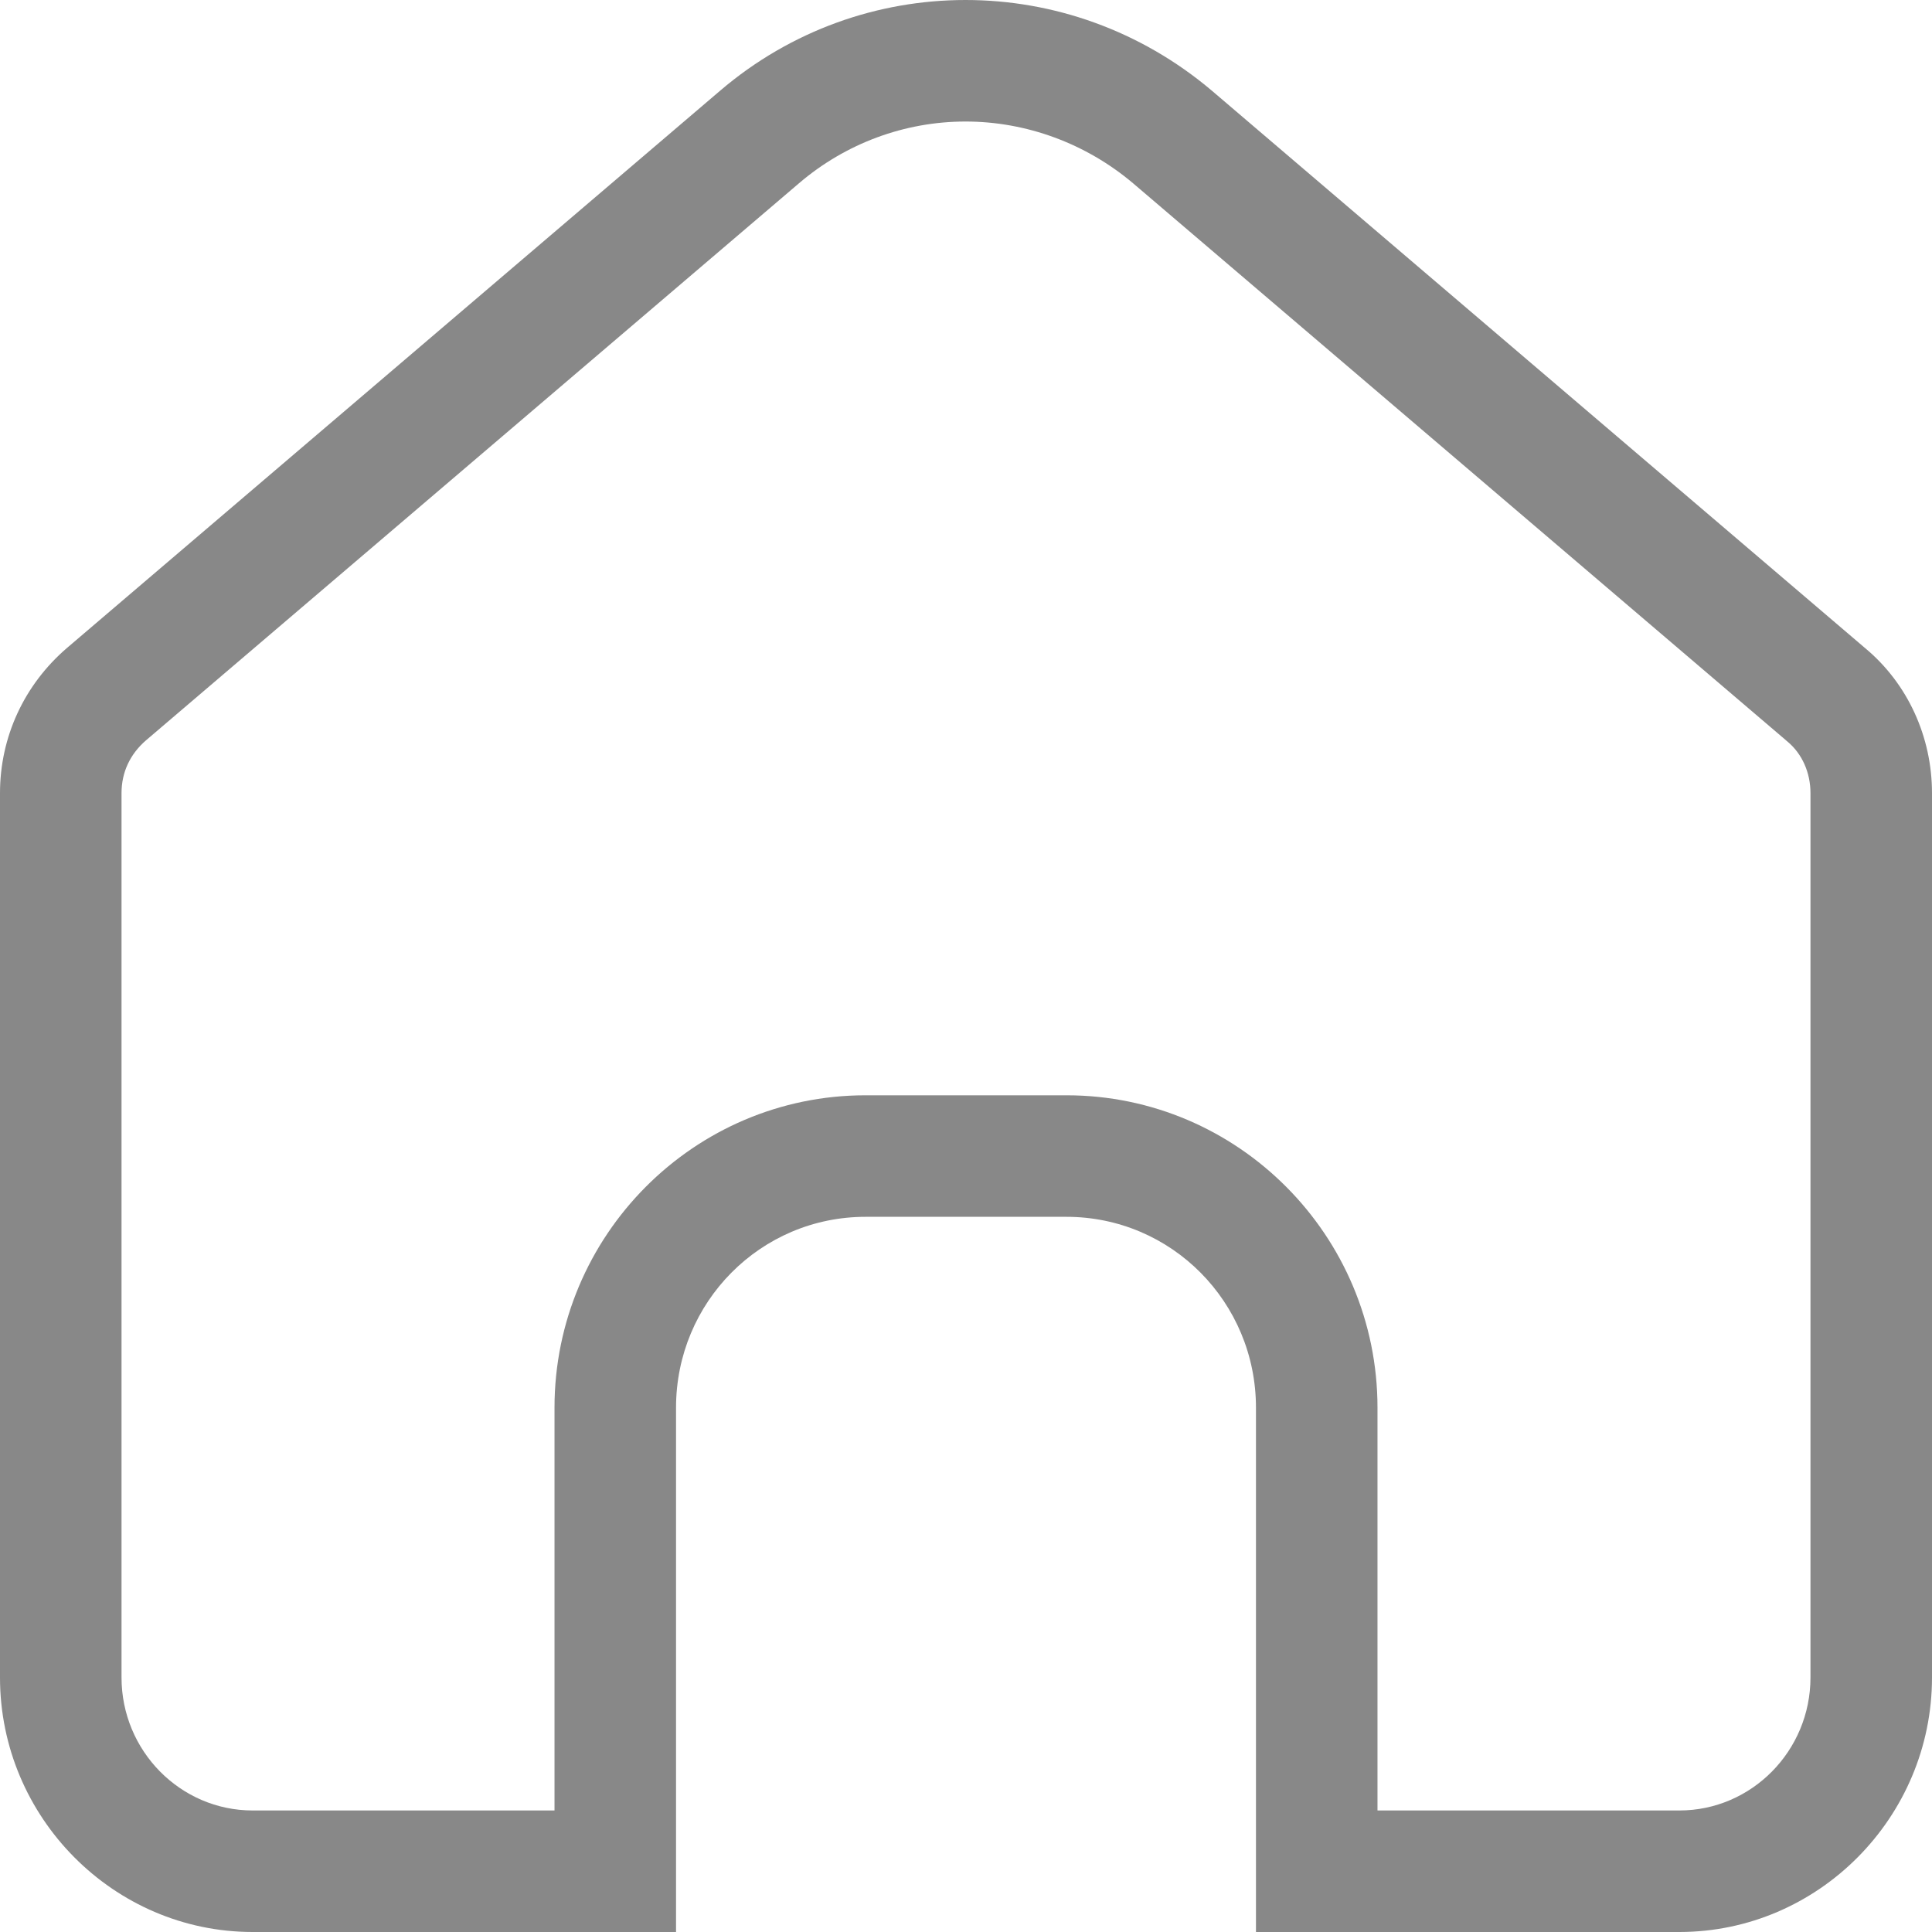 <svg xmlns="http://www.w3.org/2000/svg" width="22.257" height="22.257" viewBox="0 0 22.257 22.257"><defs><style>.a{fill:none;}.b,.c{stroke:none;}.c{fill:#888;}</style></defs><g transform="translate(-4 -5)"><g class="a" transform="translate(4 5)"><path class="b" d="M8.3,1.044.771,7.465A2.187,2.187,0,0,0,0,9.137V19.325a2.93,2.93,0,0,0,2.911,2.932H7.788v-6.04a2.188,2.188,0,0,1,2.183-2.2h2.314a2.188,2.188,0,0,1,2.183,2.2v6.04h4.876a2.93,2.93,0,0,0,2.911-2.932V9.137a2.165,2.165,0,0,0-.771-1.671L13.96,1.044A4.359,4.359,0,0,0,8.3,1.044Z"/><path class="c" d="M 11.123 1.4 C 10.422 1.4 9.742 1.652 9.206 2.11 L 1.684 8.527 C 1.498 8.687 1.4 8.897 1.4 9.137 L 1.4 19.325 C 1.4 20.17 2.078 20.857 2.911 20.857 L 6.388 20.857 L 6.388 16.217 C 6.388 14.233 7.995 12.618 9.971 12.618 L 12.286 12.618 C 14.262 12.618 15.869 14.233 15.869 16.217 L 15.869 20.857 L 19.346 20.857 C 20.179 20.857 20.857 20.17 20.857 19.325 L 20.857 9.137 C 20.857 8.899 20.76 8.683 20.592 8.543 L 20.584 8.537 L 20.577 8.53 L 13.054 2.112 C 12.511 1.653 11.825 1.4 11.123 1.4 M 11.123 -1.9073486328125e-06 C 12.129 -1.9073486328125e-06 13.137 0.348 13.96 1.044 L 21.485 7.465 C 21.98 7.876 22.257 8.492 22.257 9.137 L 22.257 19.325 C 22.257 20.937 20.947 22.257 19.346 22.257 L 14.469 22.257 L 14.469 16.217 C 14.469 15 13.494 14.018 12.286 14.018 L 9.971 14.018 C 8.763 14.018 7.788 15 7.788 16.217 L 7.788 22.257 L 2.911 22.257 C 1.31 22.257 -1.9073486328125e-06 20.937 -1.9073486328125e-06 19.325 L -1.9073486328125e-06 9.137 C -1.9073486328125e-06 8.492 0.277 7.89 0.771 7.465 L 8.297 1.044 C 9.112 0.348 10.117 -1.9073486328125e-06 11.123 -1.9073486328125e-06 Z"/></g></g></svg>